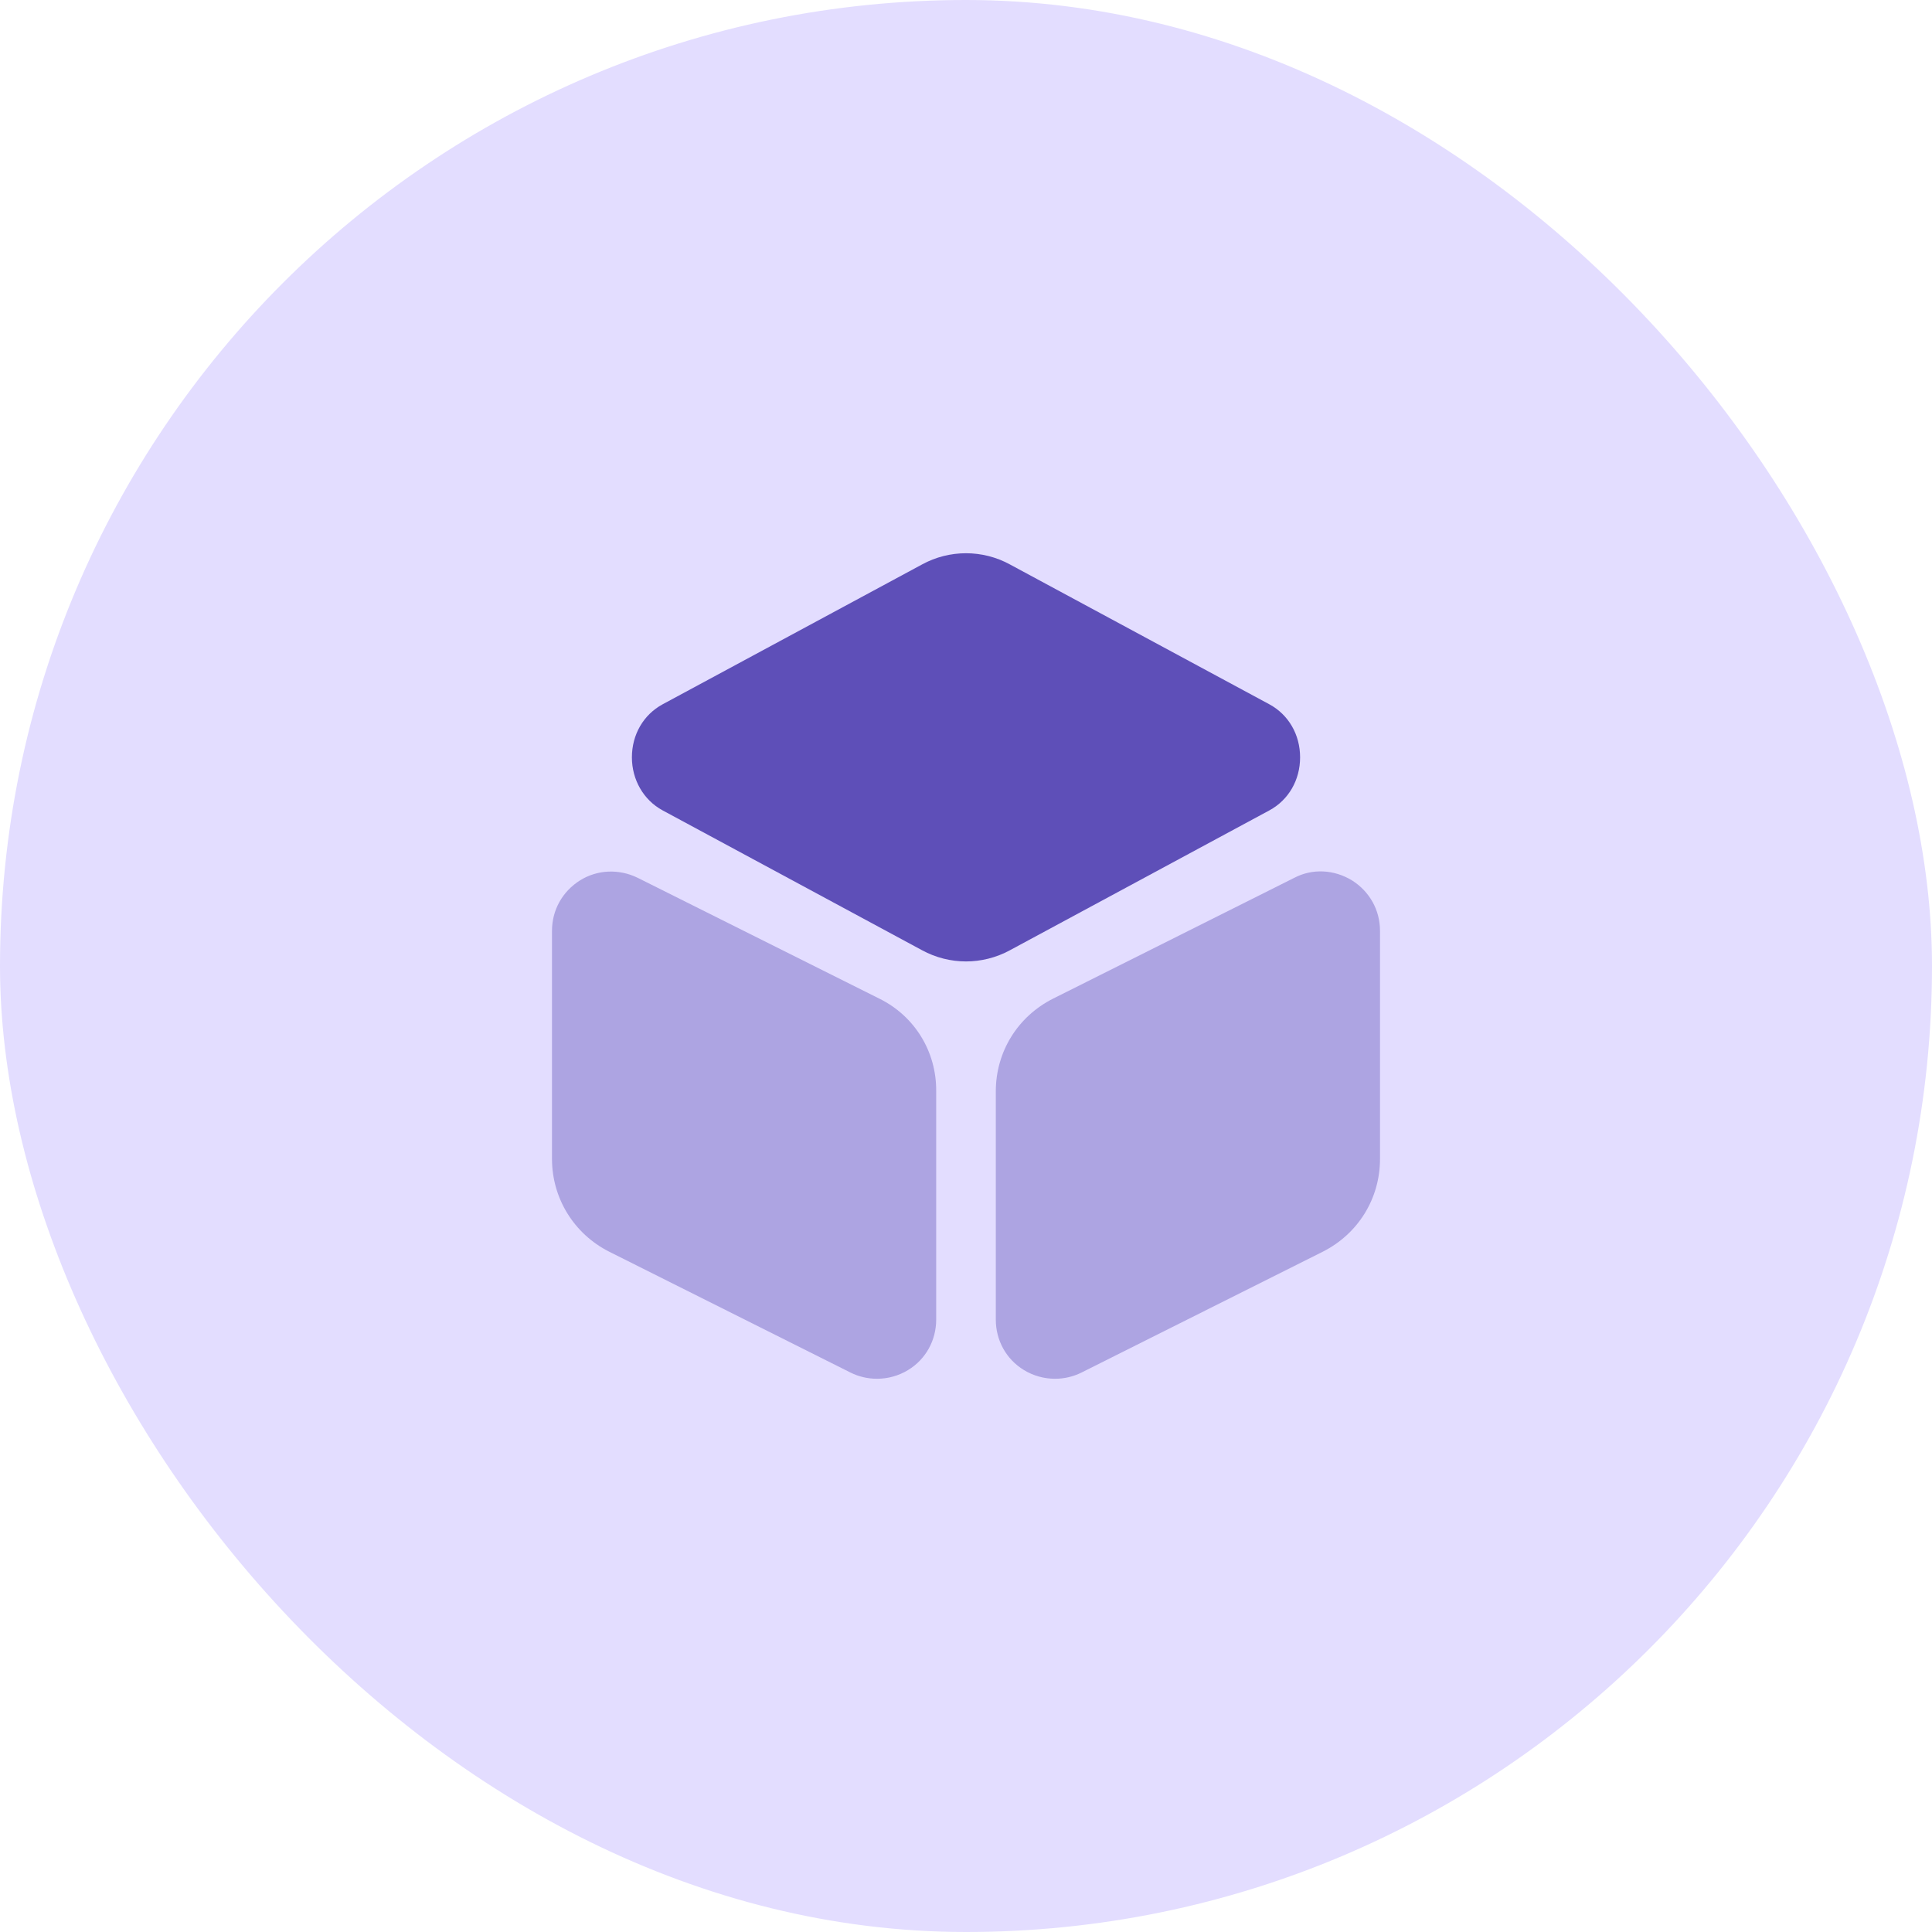 <svg width="70" height="70" viewBox="0 0 70 70" fill="none" xmlns="http://www.w3.org/2000/svg">
<rect width="70" height="70" rx="35" fill="#E3DDFF"/>
<path d="M45.995 25.52L36.59 20.45C35.6 19.91 34.4 19.91 33.41 20.45L24.005 25.52C23.315 25.895 22.895 26.615 22.895 27.44C22.895 28.25 23.315 28.985 24.005 29.36L33.41 34.43C33.905 34.7 34.46 34.835 35 34.835C35.54 34.835 36.095 34.7 36.59 34.43L45.995 29.36C46.685 28.985 47.105 28.265 47.105 27.44C47.105 26.615 46.685 25.895 45.995 25.52Z" fill="#5E4FB8"/>
<path opacity="0.4" d="M31.865 36.185L23.105 31.805C22.43 31.475 21.65 31.505 21.02 31.895C20.375 32.3 20 32.975 20 33.725V41.99C20 43.415 20.795 44.705 22.07 45.35L30.815 49.73C31.115 49.88 31.445 49.955 31.775 49.955C32.165 49.955 32.555 49.85 32.9 49.64C33.545 49.25 33.92 48.56 33.92 47.81V39.545C33.935 38.105 33.14 36.815 31.865 36.185Z" fill="#5E4FB8"/>
<path opacity="0.4" d="M48.98 31.895C48.335 31.505 47.555 31.46 46.895 31.805L38.15 36.185C36.875 36.83 36.08 38.105 36.08 39.545V47.81C36.08 48.56 36.455 49.25 37.1 49.64C37.445 49.85 37.835 49.955 38.225 49.955C38.555 49.955 38.885 49.88 39.185 49.73L47.93 45.35C49.205 44.705 50 43.43 50 41.99V33.725C50 32.975 49.625 32.3 48.98 31.895Z" fill="#5E4FB8"/>
</svg>
